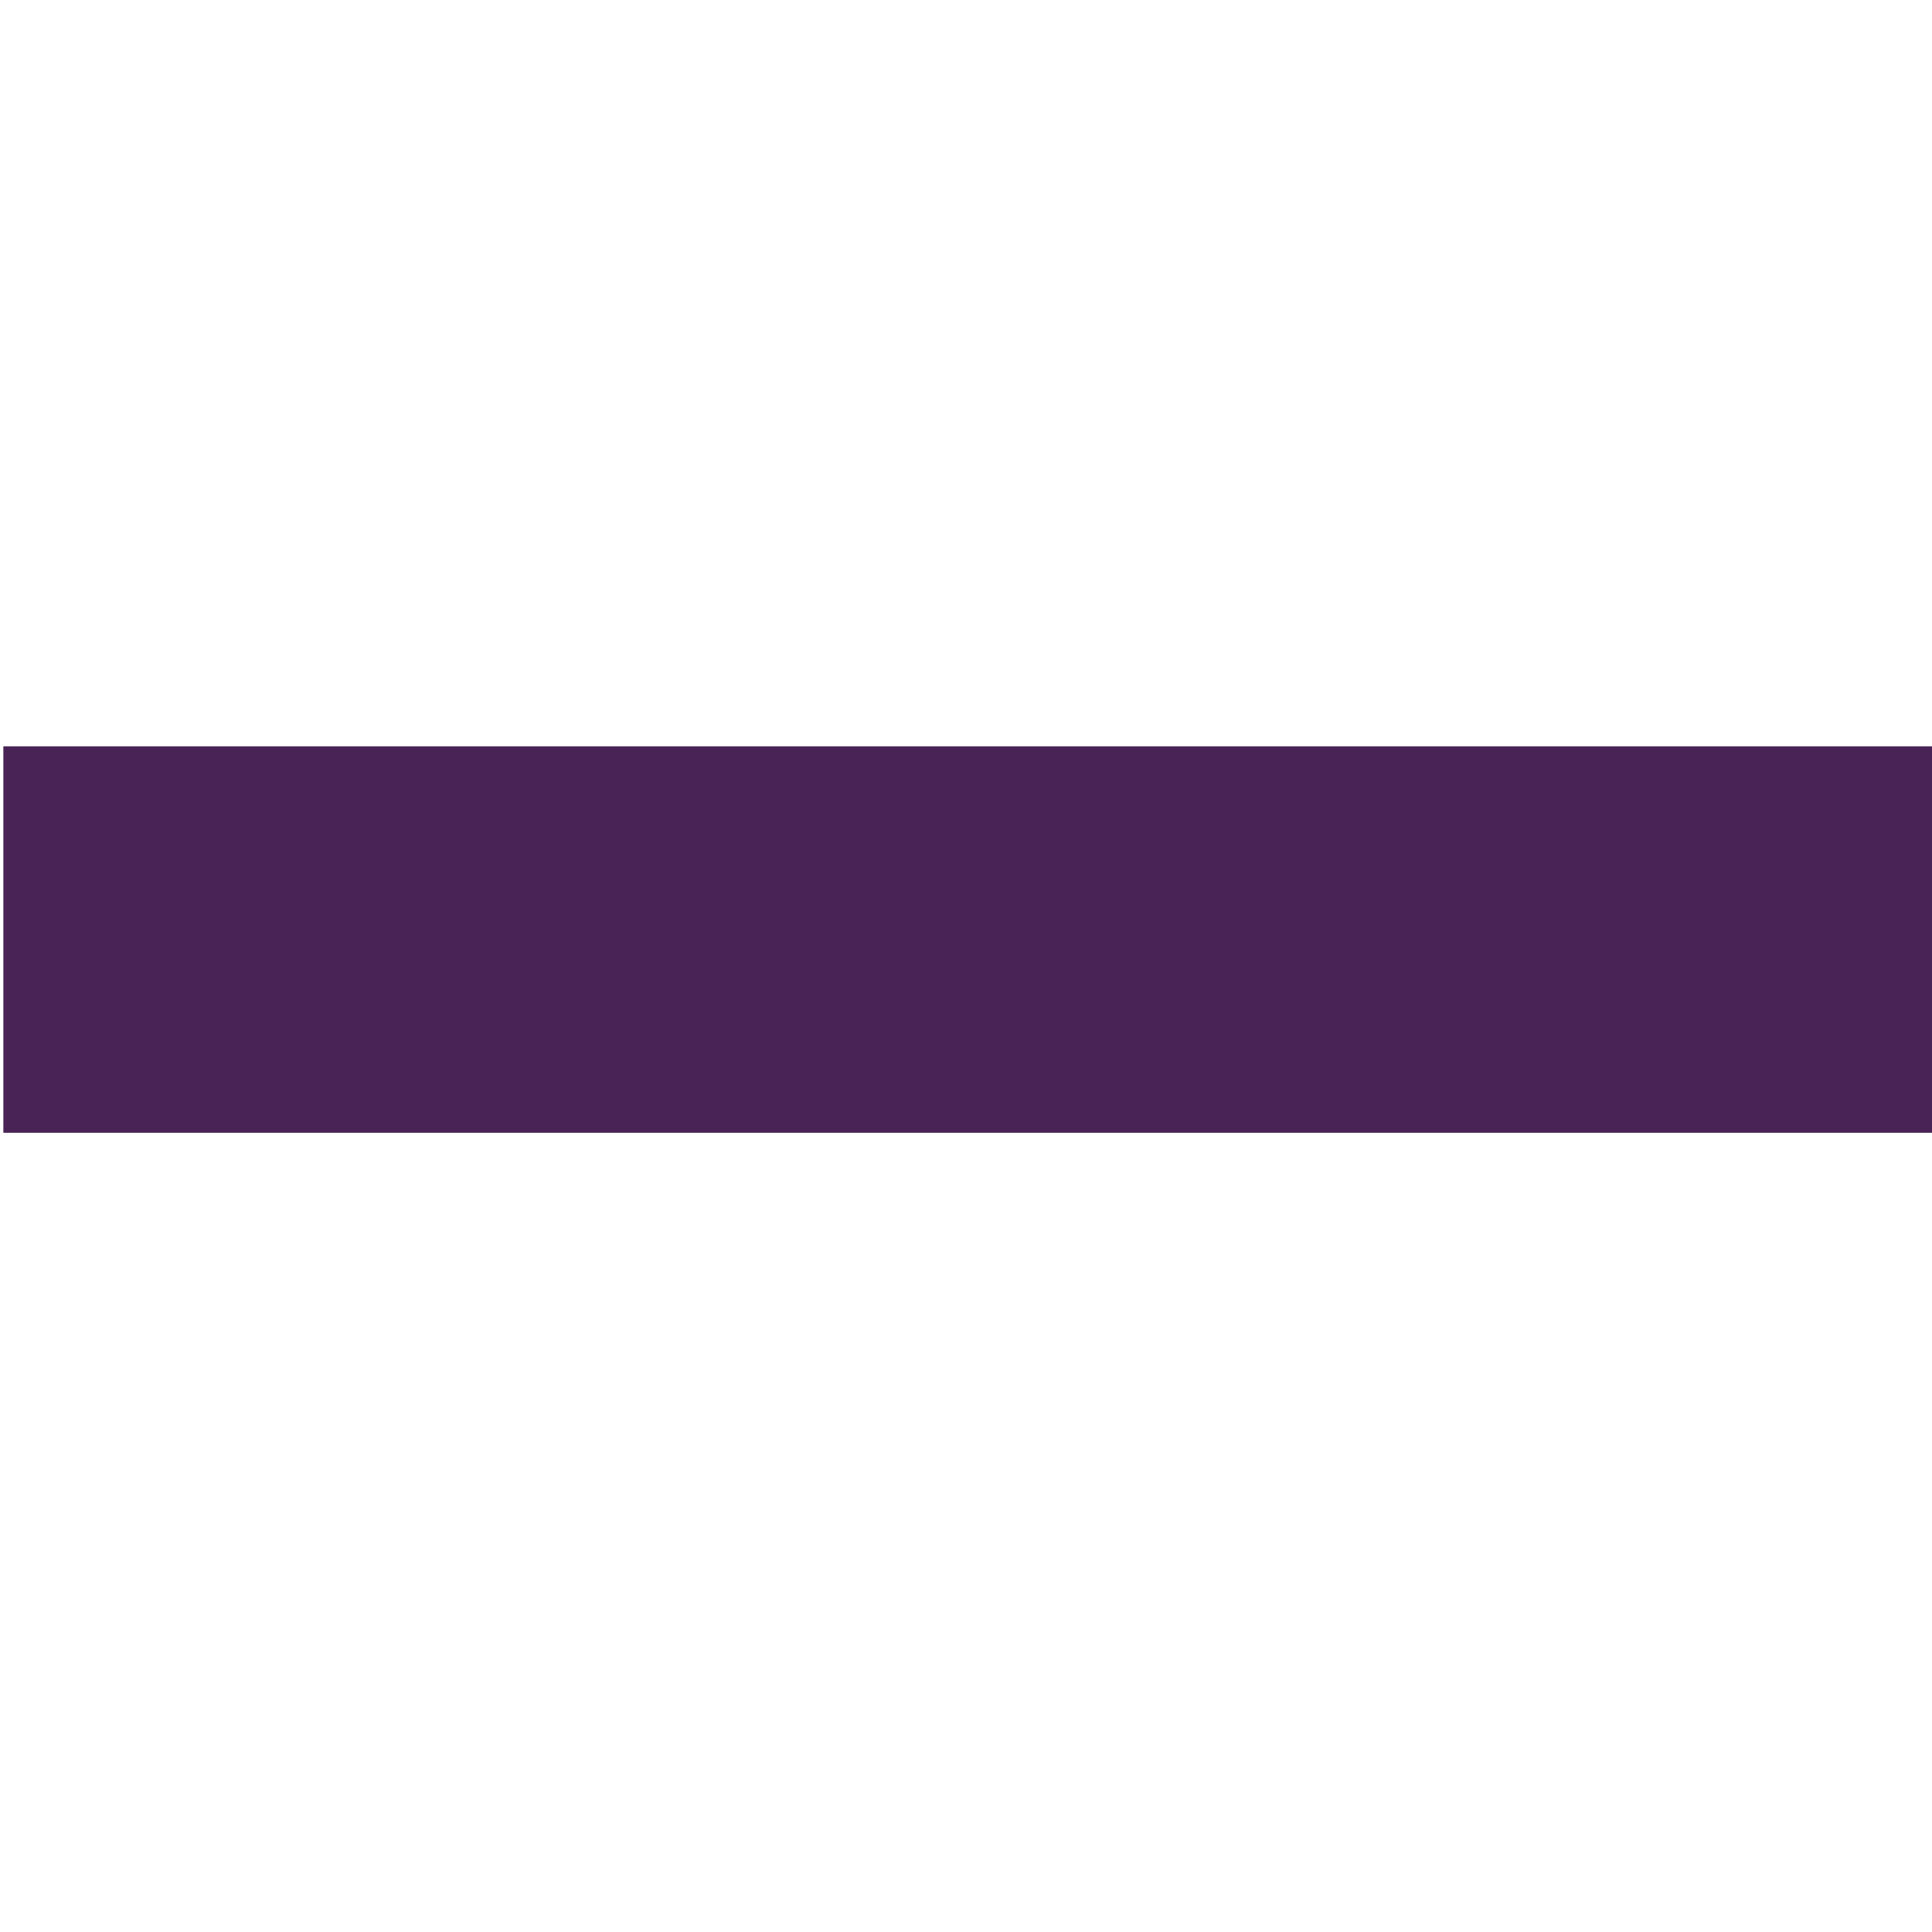 <?xml version="1.0" encoding="UTF-8" standalone="no"?>
<!-- Created with Inkscape (http://www.inkscape.org/) -->

<svg
   xmlns:dc="http://purl.org/dc/elements/1.1/"
   xmlns:cc="http://creativecommons.org/ns#"
   xmlns:rdf="http://www.w3.org/1999/02/22-rdf-syntax-ns#"
   xmlns:svg="http://www.w3.org/2000/svg"
   xmlns="http://www.w3.org/2000/svg"
   xmlns:sodipodi="http://sodipodi.sourceforge.net/DTD/sodipodi-0.dtd"
   xmlns:inkscape="http://www.inkscape.org/namespaces/inkscape"
   width="256"
   height="256"
   id="svg2"
   version="1.1"
   inkscape:version="0.48.3.1 r9886"
   sodipodi:docname="list-remove.svg">
  <defs
     id="defs4" />
  <sodipodi:namedview
     id="base"
     pagecolor="#ffffff"
     bordercolor="#666666"
     borderopacity="1.0"
     inkscape:pageopacity="0.0"
     inkscape:pageshadow="2"
     inkscape:zoom="2.5686441"
     inkscape:cx="74.272517"
     inkscape:cy="111.42857"
     inkscape:document-units="px"
     inkscape:current-layer="layer1"
     showgrid="false"
     inkscape:window-width="1918"
     inkscape:window-height="1034"
     inkscape:window-x="0"
     inkscape:window-y="22"
     inkscape:window-maximized="1" />
  <g
     inkscape:label="Capa 1"
     inkscape:groupmode="layer"
     id="layer1"
     transform="translate(0,-796.362)">
    <g
       id="g4152"
       transform="matrix(25.605,0,0,25.605,-76.371,716.017)"
       style="fill:#492356;fill-opacity:1">
      <g
         style="display:inline;fill:#492356;fill-opacity:1"
         inkscape:label="status"
         id="layer9"
         transform="translate(-40,-726)" />
      <g
         inkscape:label="devices"
         id="layer10"
         transform="translate(-40,-726)"
         style="fill:#492356;fill-opacity:1" />
      <g
         inkscape:label="apps"
         id="layer11"
         transform="translate(-40,-726)"
         style="fill:#492356;fill-opacity:1" />
      <g
         inkscape:label="actions"
         id="layer12"
         transform="translate(-40,-726)"
         style="fill:#492356;fill-opacity:1">
        <rect
           style="color:#bebebe;fill:#492356;fill-opacity:1;stroke:none;stroke-width:1;marker:none;visibility:visible;display:inline;overflow:visible"
           width="10"
           inkscape:label="a"
           height="2"
           id="rect31984"
           y="733"
           x="43" />
      </g>
      <g
         inkscape:label="places"
         id="layer13"
         transform="translate(-40,-726)"
         style="fill:#492356;fill-opacity:1" />
      <g
         inkscape:label="mimetypes"
         id="layer14"
         transform="translate(-40,-726)"
         style="fill:#492356;fill-opacity:1" />
      <g
         style="display:inline;fill:#492356;fill-opacity:1"
         inkscape:label="emblems"
         id="layer15"
         transform="translate(-40,-726)" />
      <g
         style="display:inline;fill:#492356;fill-opacity:1"
         inkscape:label="categories"
         id="g4953"
         transform="translate(-40,-726)" />
    </g>
  </g>
</svg>
